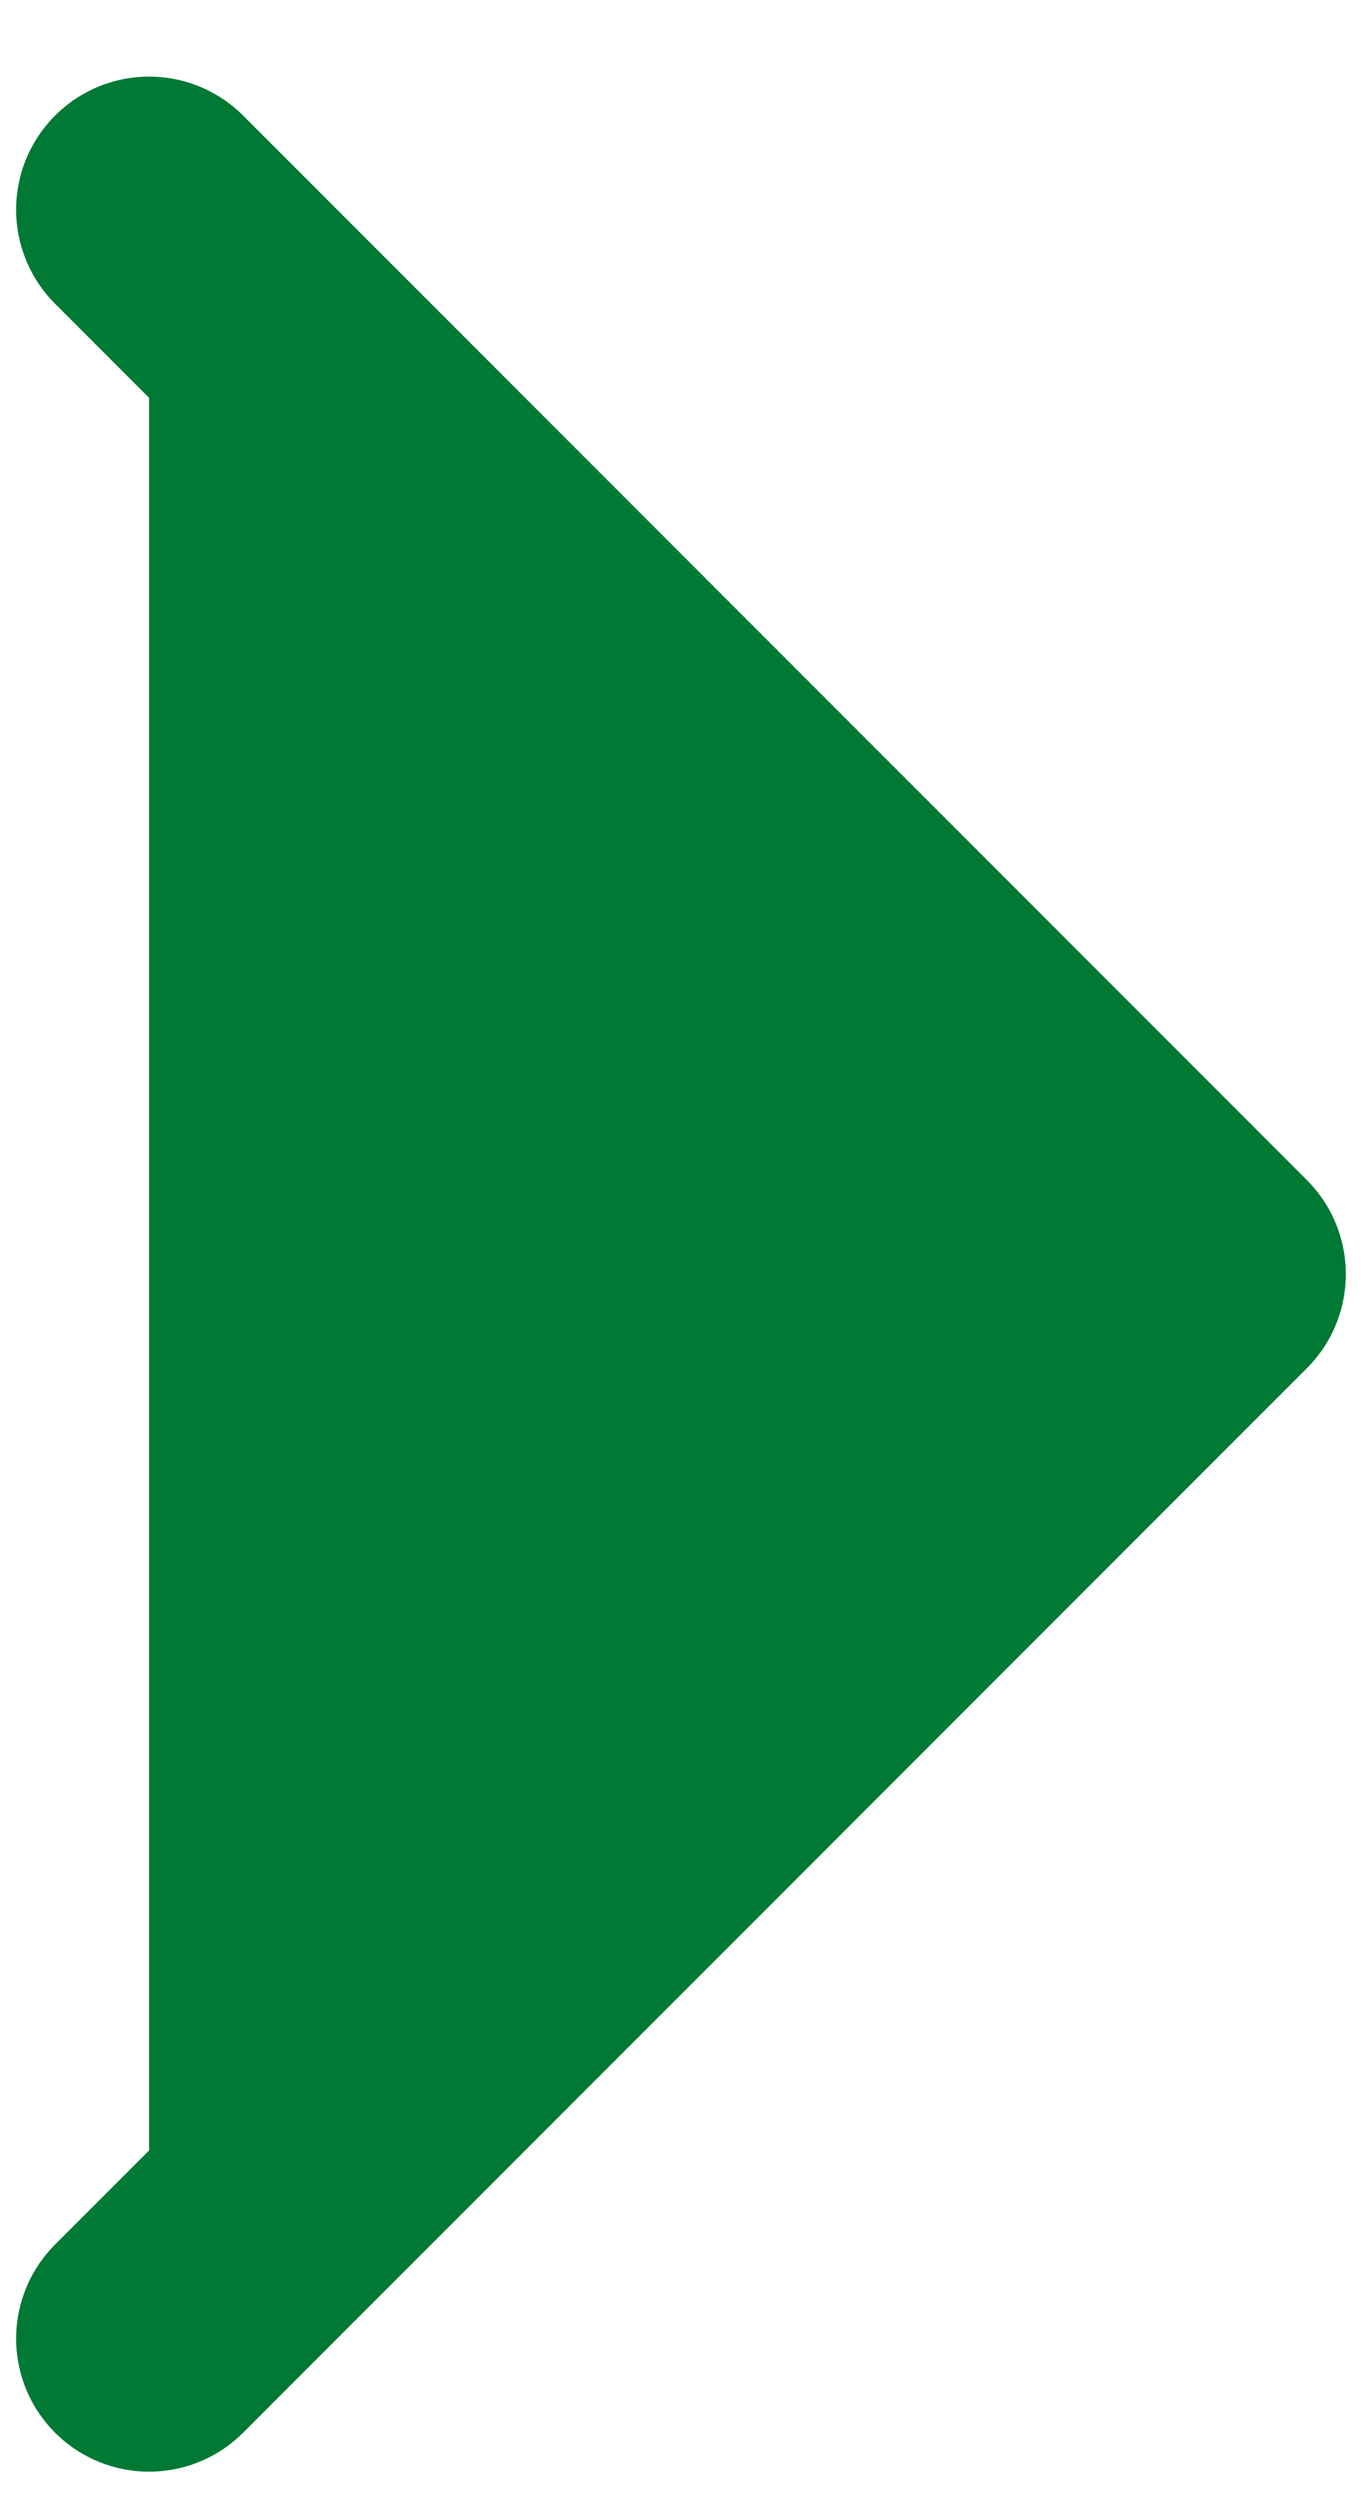 <svg width="17" height="31" viewBox="0 0 17 31" fill="#007934" xmlns="http://www.w3.org/2000/svg">
<path d="M1.85 29L15.05 15.8L1.85 2.6" stroke="#007934" stroke-width="3.3" stroke-linecap="round" stroke-linejoin="round" fill="#007934"/>
</svg>
